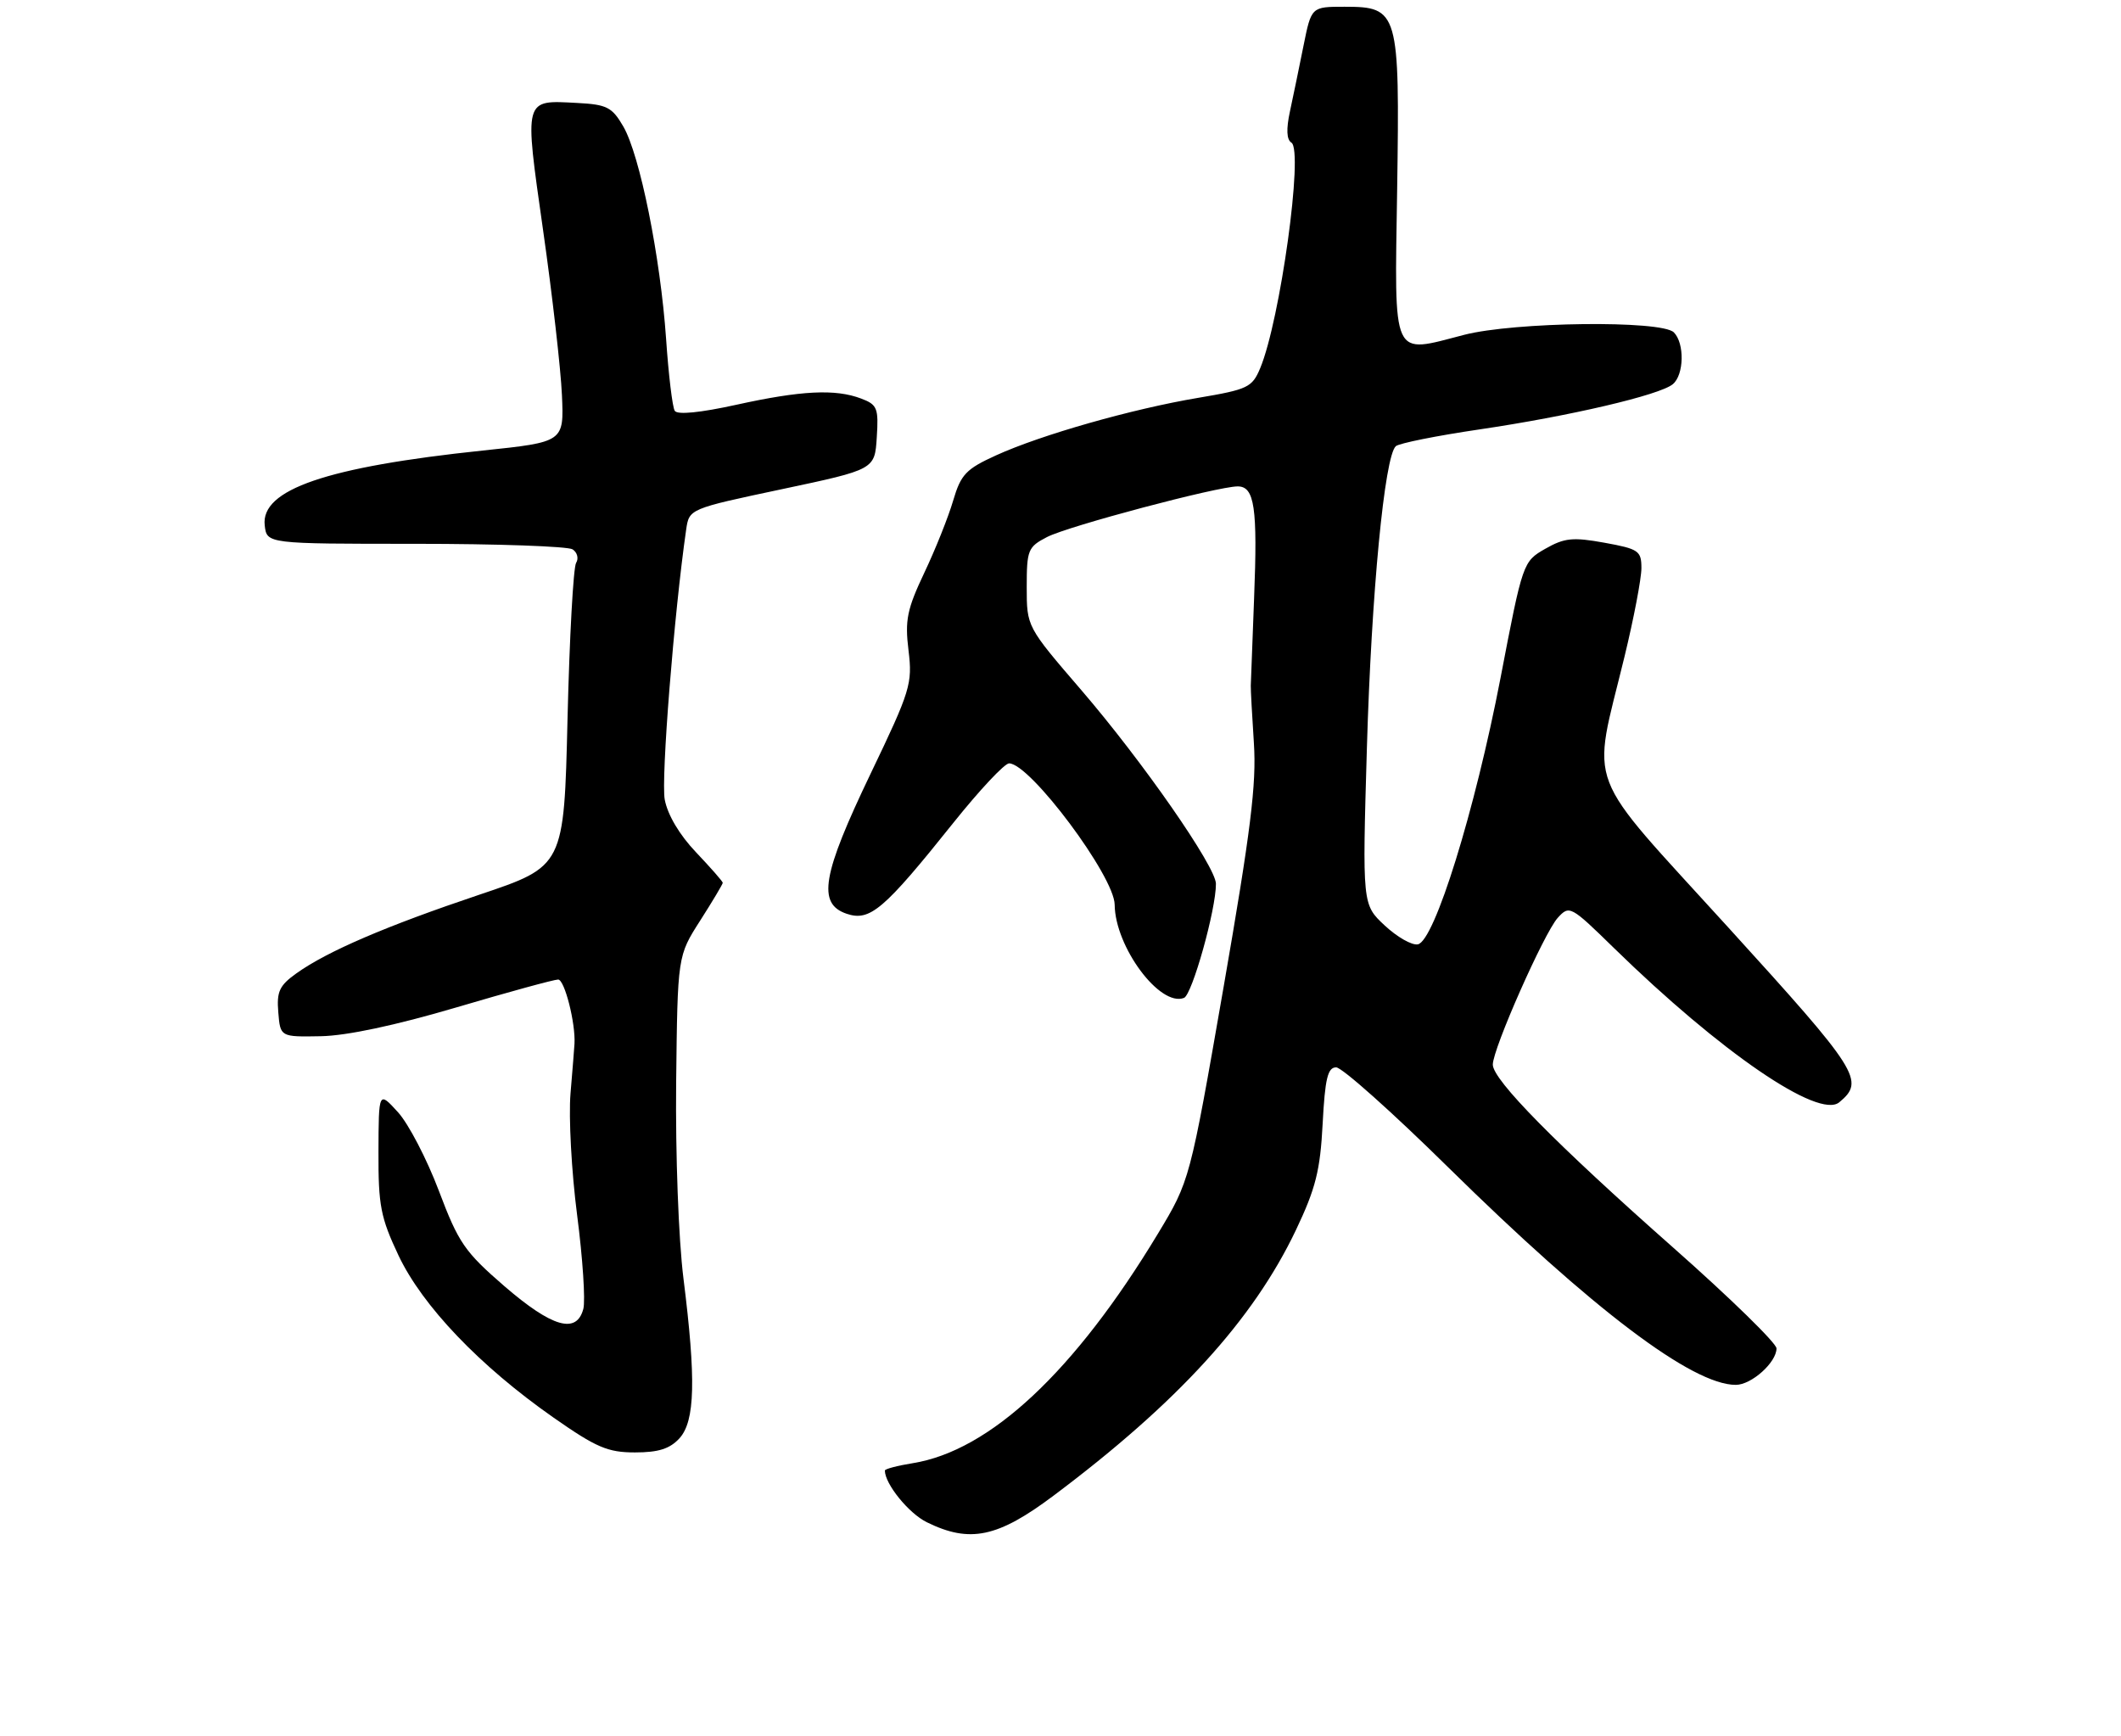 <?xml version="1.0" encoding="UTF-8" standalone="no"?>
<!DOCTYPE svg PUBLIC "-//W3C//DTD SVG 1.1//EN" "http://www.w3.org/Graphics/SVG/1.1/DTD/svg11.dtd" >
<svg xmlns="http://www.w3.org/2000/svg" xmlns:xlink="http://www.w3.org/1999/xlink" version="1.1" viewBox="0 0 314 257">
 <g >
 <path fill="currentColor"
d=" M 156.00 221.38 C 174.35 207.62 185.51 195.39 191.85 182.09 C 194.78 175.93 195.45 173.27 195.81 166.34 C 196.16 159.64 196.56 158.00 197.81 158.00 C 198.67 158.00 206.15 164.67 214.43 172.83 C 235.79 193.85 250.54 205.00 256.97 205.00 C 259.29 205.00 263.00 201.68 263.00 199.60 C 263.00 198.83 256.14 192.13 247.75 184.72 C 230.38 169.37 221.00 159.86 221.00 157.59 C 221.00 155.25 228.59 138.11 230.61 135.87 C 232.34 133.97 232.51 134.06 238.94 140.34 C 254.73 155.76 269.25 165.70 272.29 163.17 C 276.13 159.99 275.24 158.59 255.87 137.30 C 234.20 113.46 235.64 117.24 240.50 97.19 C 241.88 91.51 243.00 85.63 243.00 84.10 C 243.00 81.54 242.60 81.26 237.53 80.34 C 232.84 79.49 231.60 79.62 228.76 81.24 C 225.47 83.13 225.43 83.22 222.15 100.32 C 218.36 120.00 212.36 139.34 209.90 139.79 C 209.02 139.96 206.82 138.70 204.99 136.99 C 201.68 133.90 201.68 133.90 202.36 110.70 C 203.03 87.77 204.97 67.55 206.64 66.05 C 207.11 65.62 212.68 64.50 219.00 63.57 C 232.37 61.60 245.72 58.48 247.65 56.87 C 249.32 55.49 249.41 50.81 247.80 49.20 C 245.98 47.38 224.19 47.64 216.74 49.57 C 205.91 52.37 206.45 53.55 206.84 28.00 C 207.23 1.68 207.04 1.00 199.05 1.00 C 194.14 1.00 194.14 1.00 192.98 6.75 C 192.35 9.91 191.44 14.29 190.97 16.48 C 190.40 19.11 190.47 20.67 191.18 21.11 C 193.01 22.24 189.52 47.43 186.56 54.51 C 185.37 57.35 184.73 57.65 177.39 58.89 C 167.62 60.53 154.14 64.36 147.45 67.41 C 143.01 69.43 142.25 70.23 141.11 74.10 C 140.40 76.52 138.48 81.33 136.84 84.78 C 134.28 90.19 133.95 91.80 134.50 96.28 C 135.10 101.21 134.79 102.23 128.91 114.48 C 121.70 129.51 120.97 133.77 125.33 135.26 C 128.79 136.43 130.82 134.71 141.18 121.75 C 145.03 116.94 148.72 113.00 149.39 113.00 C 152.49 113.00 164.99 129.73 165.02 133.92 C 165.08 140.16 171.71 149.09 175.28 147.72 C 176.49 147.26 180.04 134.57 180.01 130.82 C 179.99 128.28 169.16 112.71 160.06 102.13 C 152.00 92.77 152.00 92.77 152.00 86.91 C 152.00 81.41 152.18 80.96 155.00 79.50 C 158.15 77.87 180.23 72.01 183.23 72.00 C 185.73 72.00 186.19 75.11 185.66 88.57 C 185.41 95.13 185.18 100.95 185.17 101.50 C 185.15 102.05 185.36 105.88 185.63 110.00 C 186.03 116.05 185.16 123.02 181.14 146.14 C 176.15 174.78 176.15 174.78 171.41 182.64 C 159.10 203.03 146.55 214.77 135.09 216.60 C 132.84 216.96 131.00 217.45 131.00 217.68 C 131.00 219.66 134.52 224.01 137.20 225.33 C 143.58 228.47 147.70 227.61 156.00 221.38 Z  M 100.60 212.90 C 102.90 210.35 103.06 204.21 101.18 189.24 C 100.45 183.42 99.99 170.88 100.10 160.24 C 100.31 141.50 100.31 141.50 103.66 136.27 C 105.50 133.39 107.00 130.87 107.00 130.68 C 107.00 130.48 105.22 128.46 103.05 126.17 C 100.60 123.60 98.83 120.62 98.41 118.36 C 97.84 115.36 99.80 90.73 101.58 78.41 C 102.03 75.32 102.03 75.32 115.77 72.41 C 129.50 69.50 129.50 69.50 129.80 64.75 C 130.08 60.41 129.88 59.90 127.49 59.00 C 123.68 57.55 118.62 57.80 109.00 59.92 C 103.63 61.10 100.27 61.43 99.89 60.81 C 99.55 60.27 98.97 55.47 98.61 50.15 C 97.77 38.04 94.73 22.94 92.27 18.71 C 90.61 15.86 89.85 15.47 85.45 15.24 C 77.48 14.82 77.60 14.36 80.40 34.08 C 81.77 43.66 83.02 54.64 83.19 58.47 C 83.50 65.43 83.50 65.43 71.50 66.69 C 48.35 69.12 38.57 72.47 39.19 77.77 C 39.50 80.50 39.50 80.50 61.50 80.50 C 73.60 80.50 84.07 80.87 84.77 81.32 C 85.46 81.77 85.70 82.67 85.29 83.32 C 84.88 83.97 84.31 94.34 84.02 106.36 C 83.50 128.23 83.50 128.23 70.97 132.44 C 57.16 137.08 48.47 140.81 43.90 144.07 C 41.36 145.88 40.94 146.78 41.20 149.86 C 41.50 153.50 41.50 153.50 47.50 153.39 C 51.33 153.32 58.56 151.78 67.51 149.14 C 75.22 146.86 82.02 145.00 82.63 145.00 C 83.58 145.00 85.22 151.44 85.05 154.50 C 85.02 155.05 84.76 158.36 84.46 161.87 C 84.17 165.37 84.61 173.47 85.44 179.87 C 86.27 186.26 86.68 192.51 86.36 193.75 C 85.36 197.54 81.74 196.49 74.67 190.39 C 68.79 185.30 67.88 183.98 64.97 176.27 C 63.20 171.59 60.48 166.35 58.91 164.63 C 56.06 161.50 56.06 161.50 56.03 170.50 C 56.00 178.46 56.35 180.23 59.00 185.85 C 62.54 193.32 71.02 202.20 81.91 209.82 C 88.27 214.27 89.97 215.00 94.00 215.00 C 97.50 215.00 99.17 214.46 100.60 212.90 Z "/>
</g>
</svg>